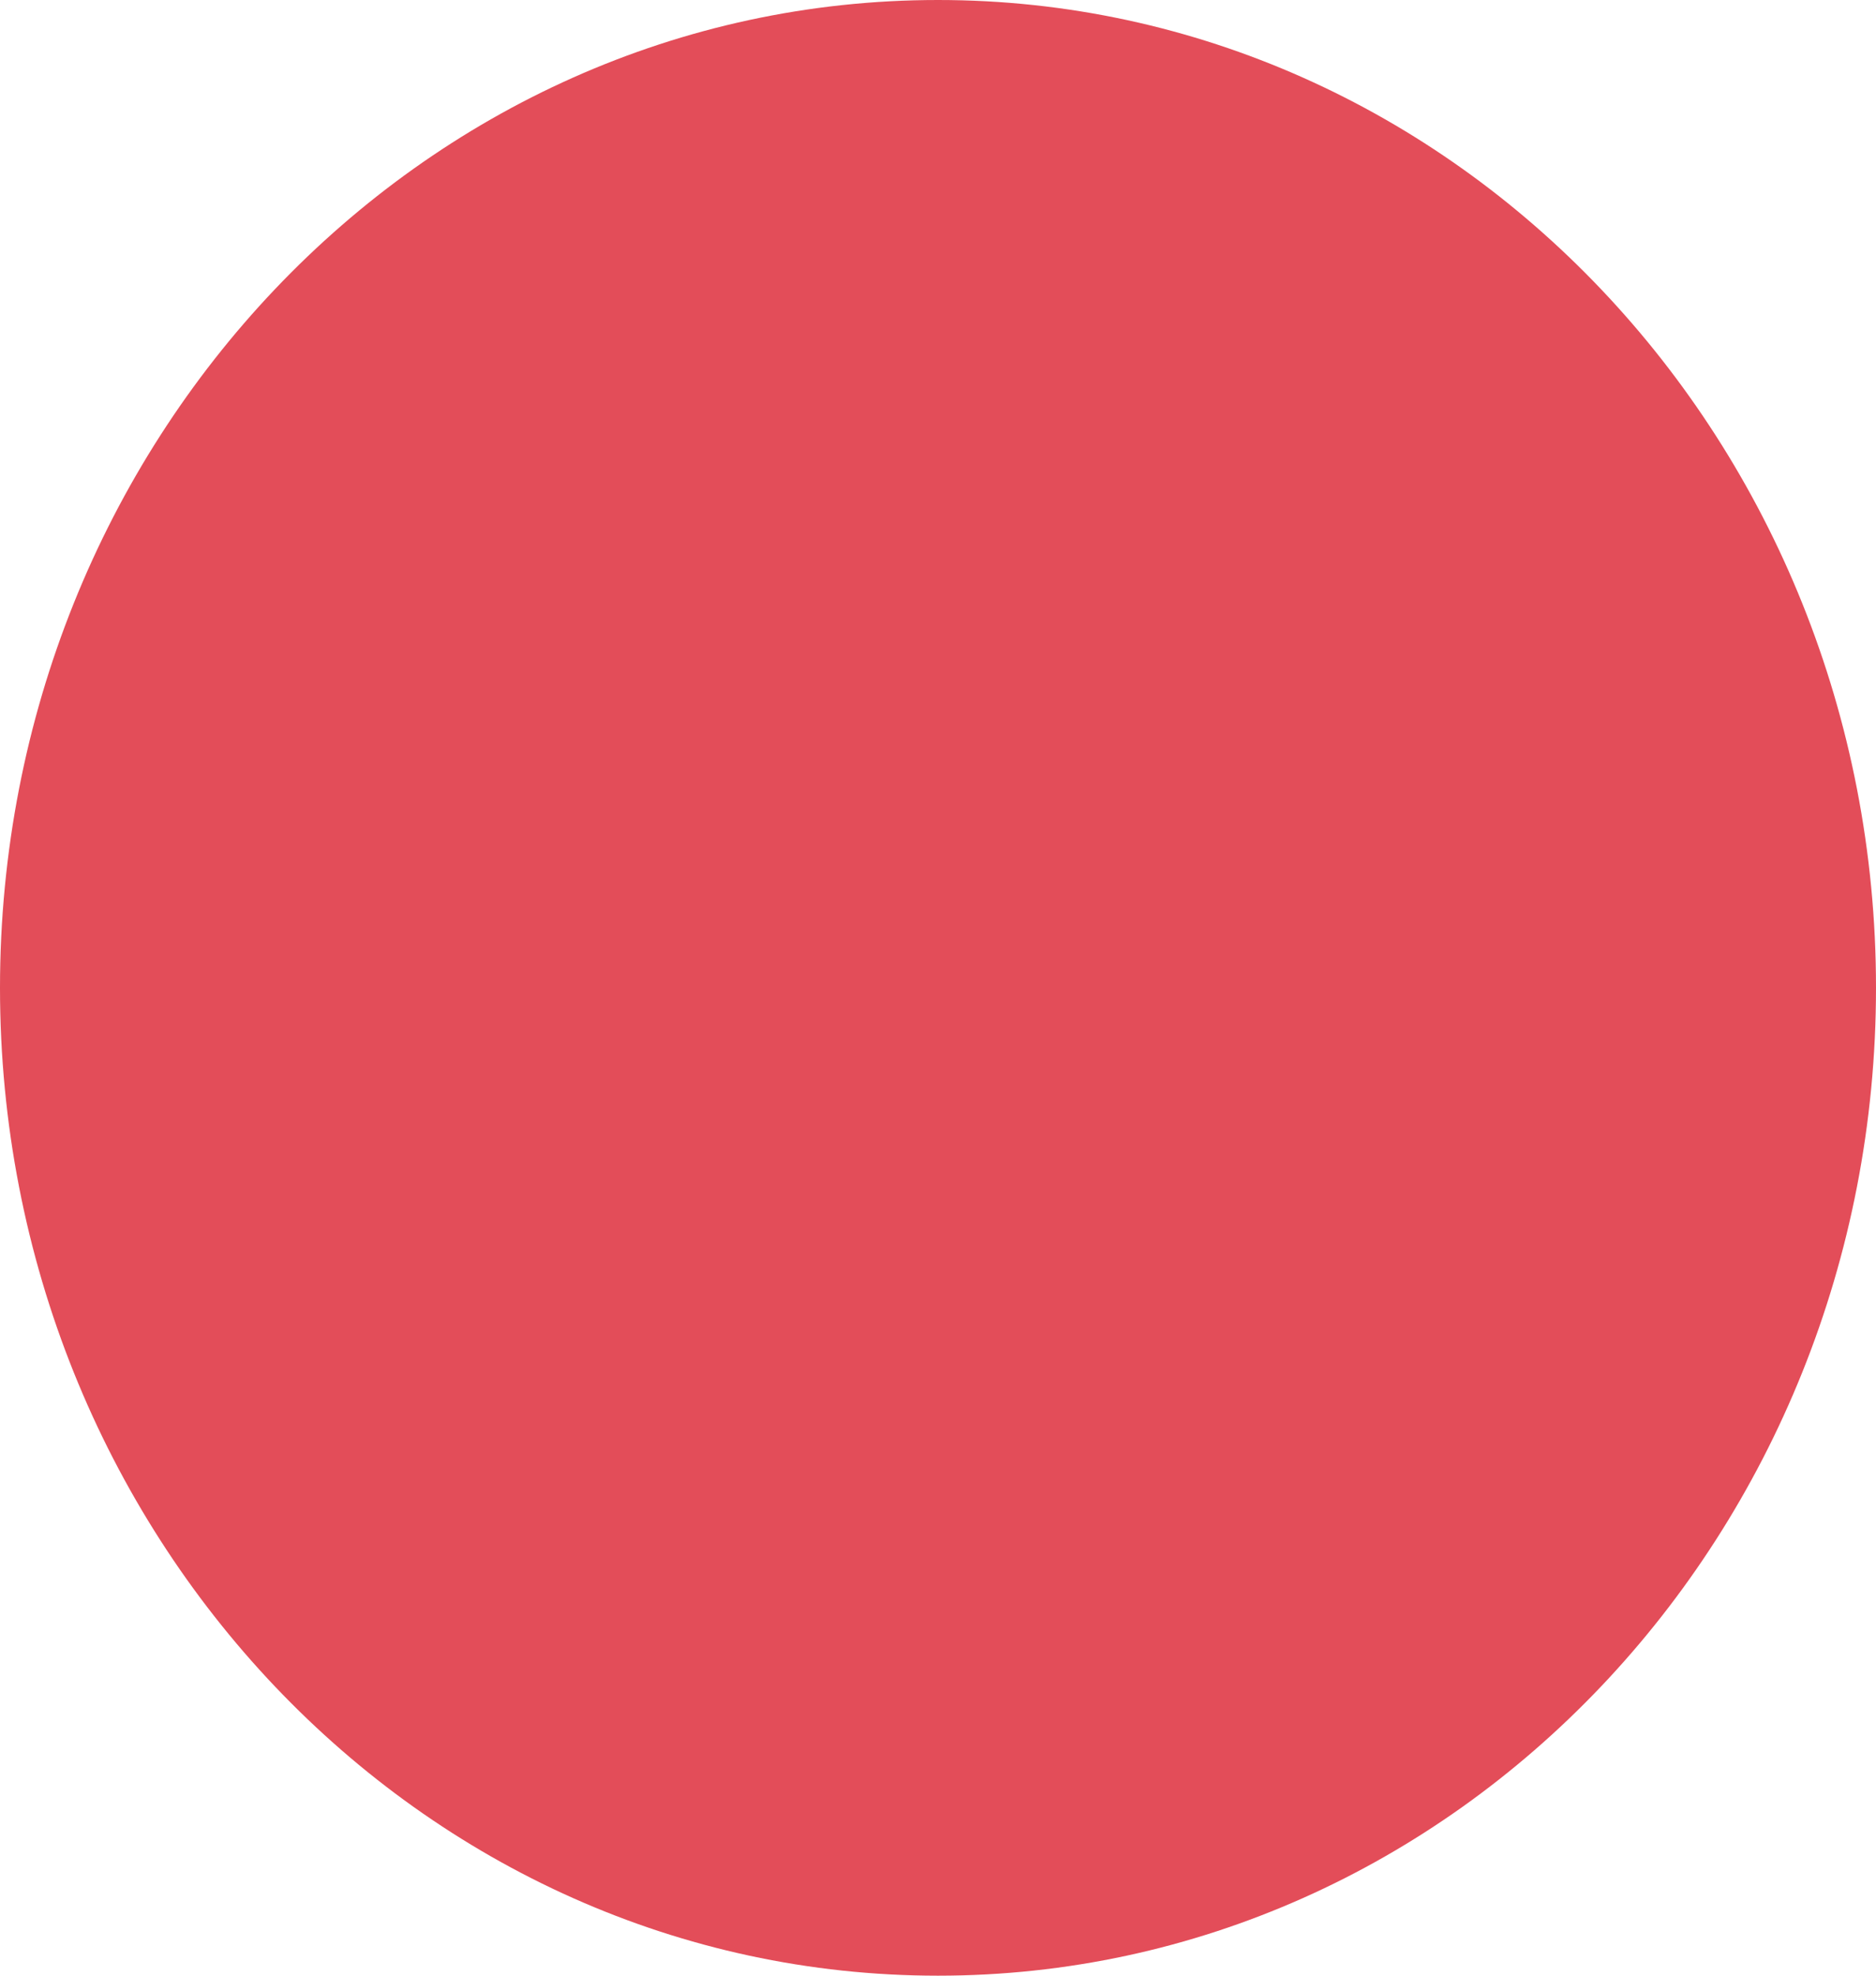 ﻿<?xml version="1.0" encoding="utf-8"?>
<svg version="1.1" xmlns:xlink="http://www.w3.org/1999/xlink" width="19px" height="20px" xmlns="http://www.w3.org/2000/svg">
  <defs>
    <pattern id="BGPattern" patternUnits="userSpaceOnUse" alignment="0 0" imageRepeat="None" />
    <mask fill="white" id="Clip921">
      <path d="M 0 10  C 0 4.477  4.256 0  9.5 0  C 14.744 0  19 4.477  19 10  C 19 15.523  14.744 20  9.5 20  C 4.256 20  0 15.523  0 10  Z " fill-rule="evenodd" />
    </mask>
  </defs>
  <g transform="matrix(1 0 0 1 -1815 -1414 )">
    <path d="M 0 10  C 0 4.477  4.256 0  9.5 0  C 14.744 0  19 4.477  19 10  C 19 15.523  14.744 20  9.5 20  C 4.256 20  0 15.523  0 10  Z " fill-rule="nonzero" fill="rgba(227, 77, 89, 1)" stroke="none" transform="matrix(1 0 0 1 1815 1414 )" class="fill" />
    <path d="M 0 10  C 0 4.477  4.256 0  9.5 0  C 14.744 0  19 4.477  19 10  C 19 15.523  14.744 20  9.5 20  C 4.256 20  0 15.523  0 10  Z " stroke-width="0" stroke-dasharray="0" stroke="rgba(255, 255, 255, 0)" fill="none" transform="matrix(1 0 0 1 1815 1414 )" class="stroke" mask="url(#Clip921)" />
  </g>
</svg>